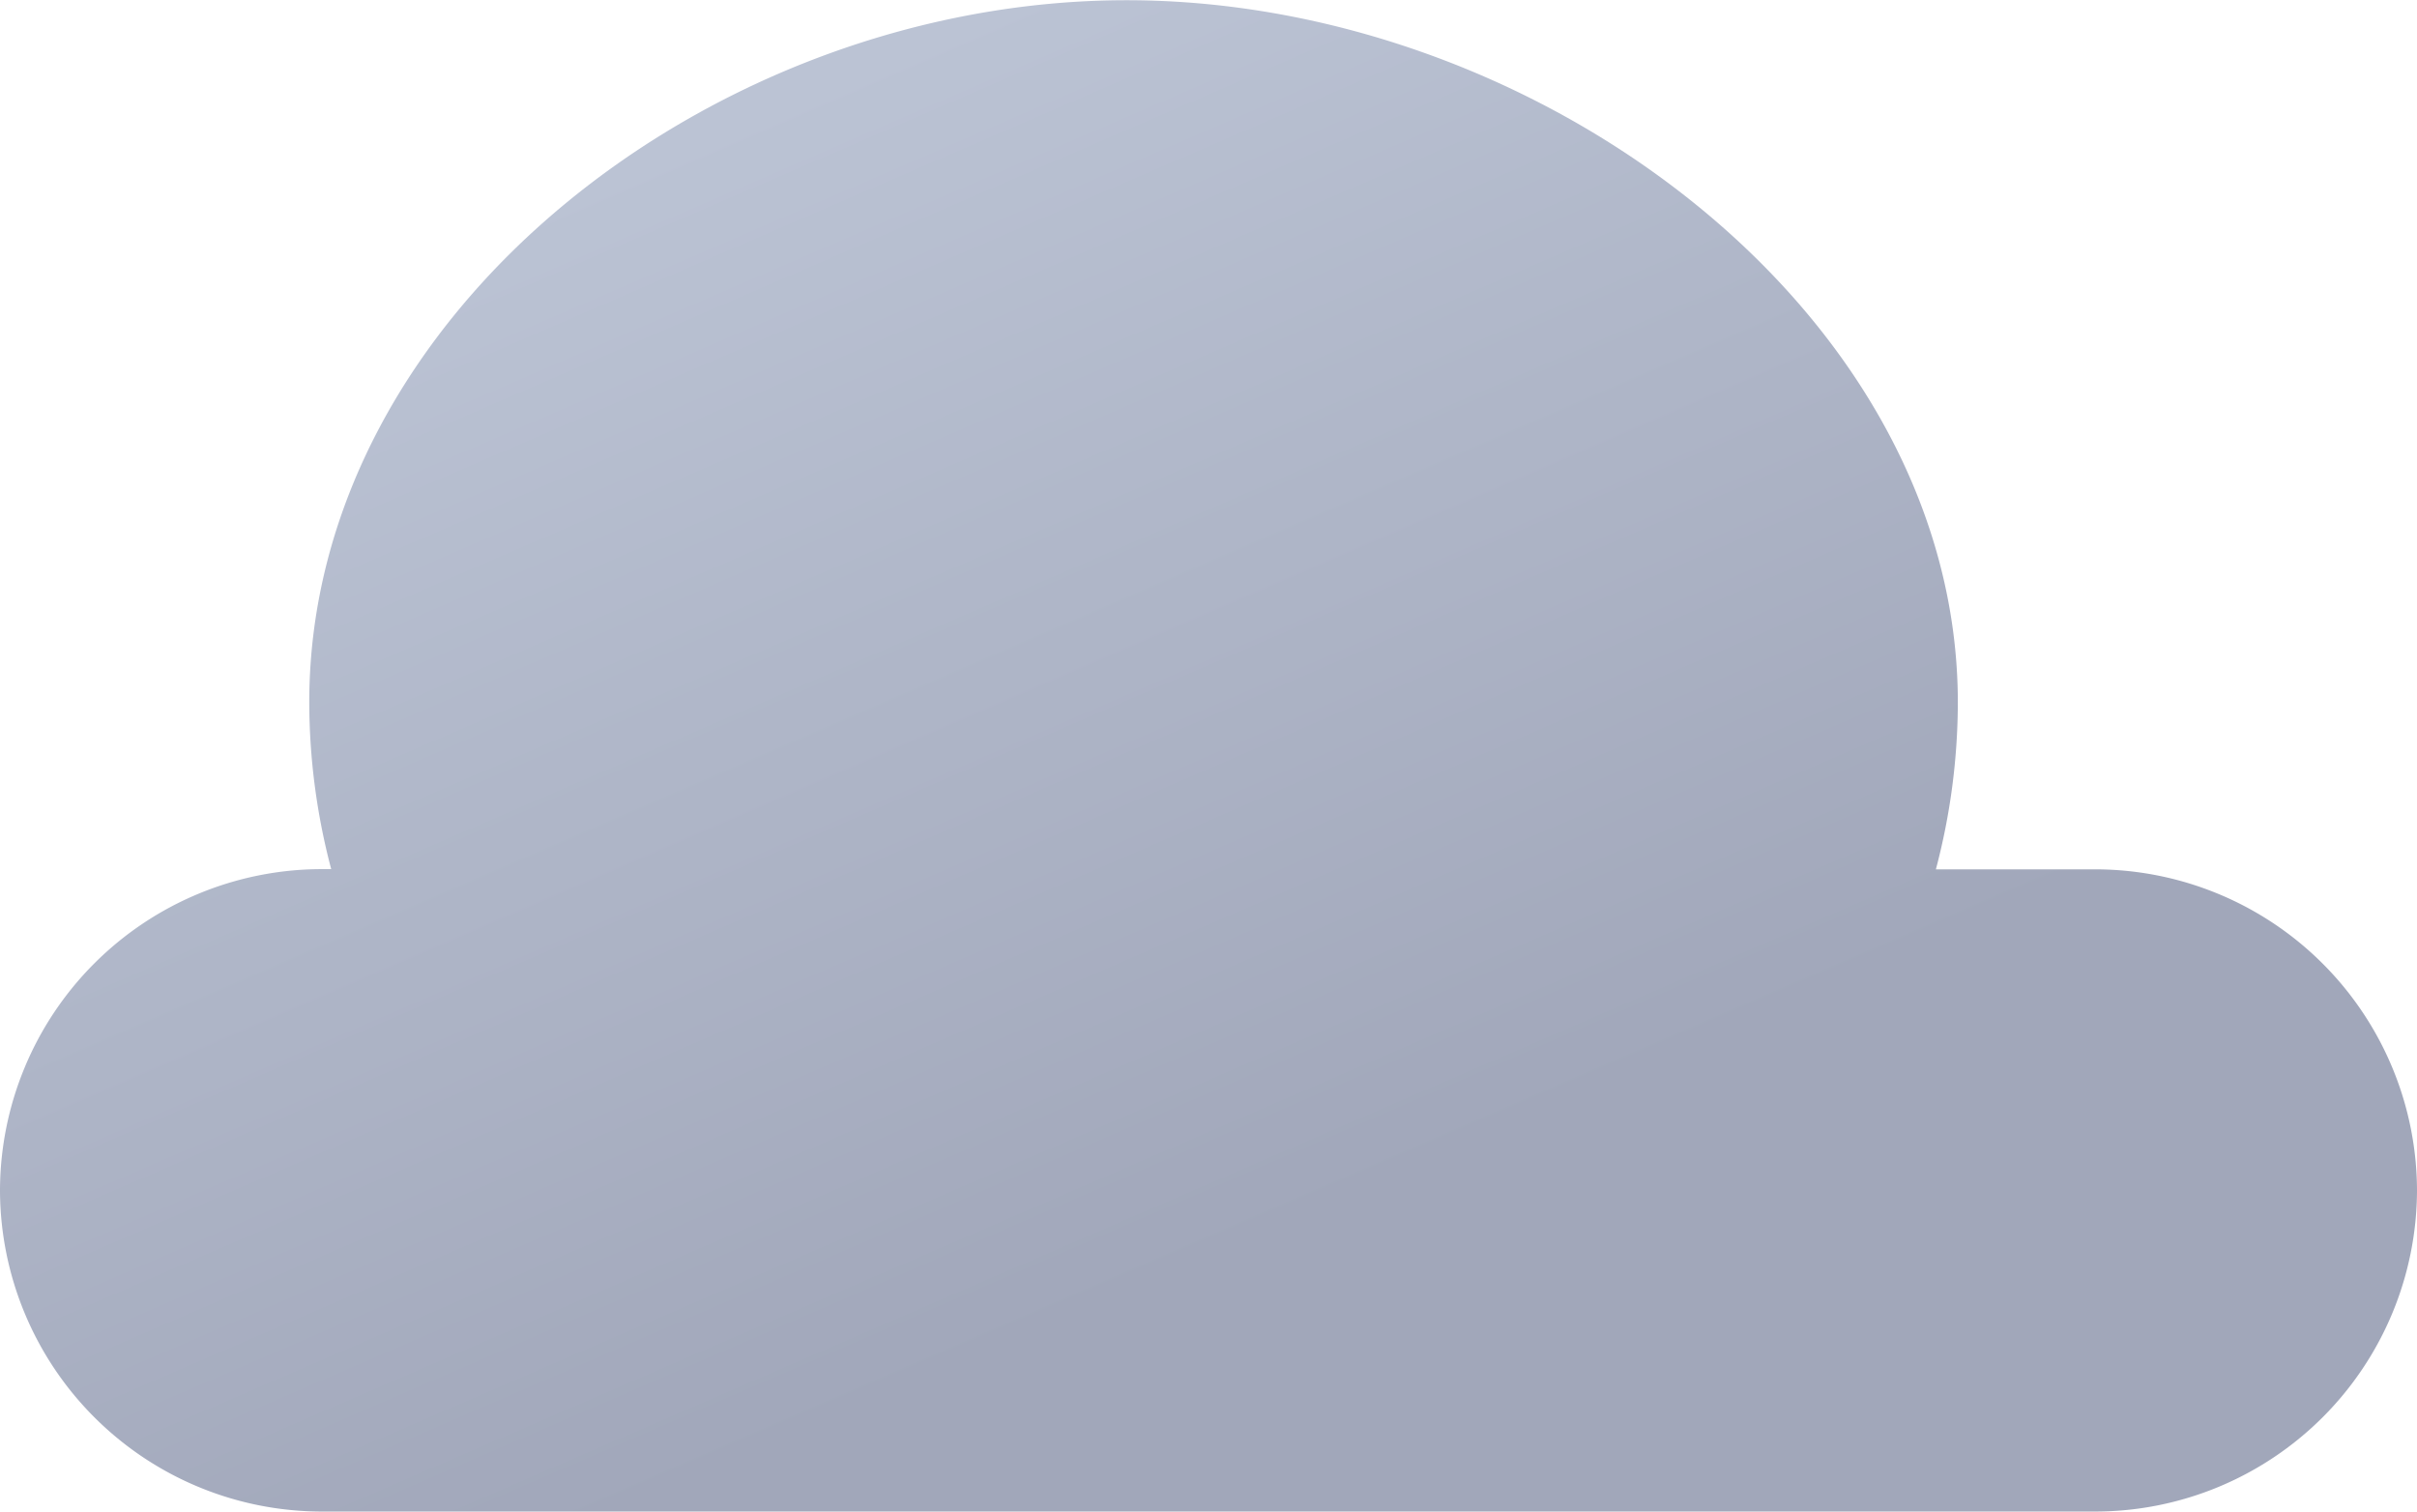 <svg xmlns="http://www.w3.org/2000/svg" xmlns:xlink="http://www.w3.org/1999/xlink" viewBox="0 0 110.12 68.87"><defs><style>.cls-1{fill:url(#Degradado_sin_nombre_27);}</style><linearGradient id="Degradado_sin_nombre_27" x1="61.5" y1="69.12" x2="33.85" y2="5.21" gradientUnits="userSpaceOnUse"><stop offset="0.19" stop-color="#a1a7ba"/><stop offset="1" stop-color="#bbc3d4"/></linearGradient></defs><title>nube-simple</title><g id="Capa_2" data-name="Capa 2"><g id="Capa_1-2" data-name="Capa 1"><path class="cls-1" d="M95.5,39.61H88.2a29.88,29.88,0,0,0,1-7.6c0-17.68-19-32-37.87-32S14.09,14.33,14.09,32a29.88,29.88,0,0,0,1,7.6h-.44A14.67,14.67,0,0,0,0,54.24H0A14.67,14.67,0,0,0,14.63,68.87H95.5a14.67,14.67,0,0,0,14.62-14.63h0A14.67,14.67,0,0,0,95.5,39.61Z"/></g></g></svg>